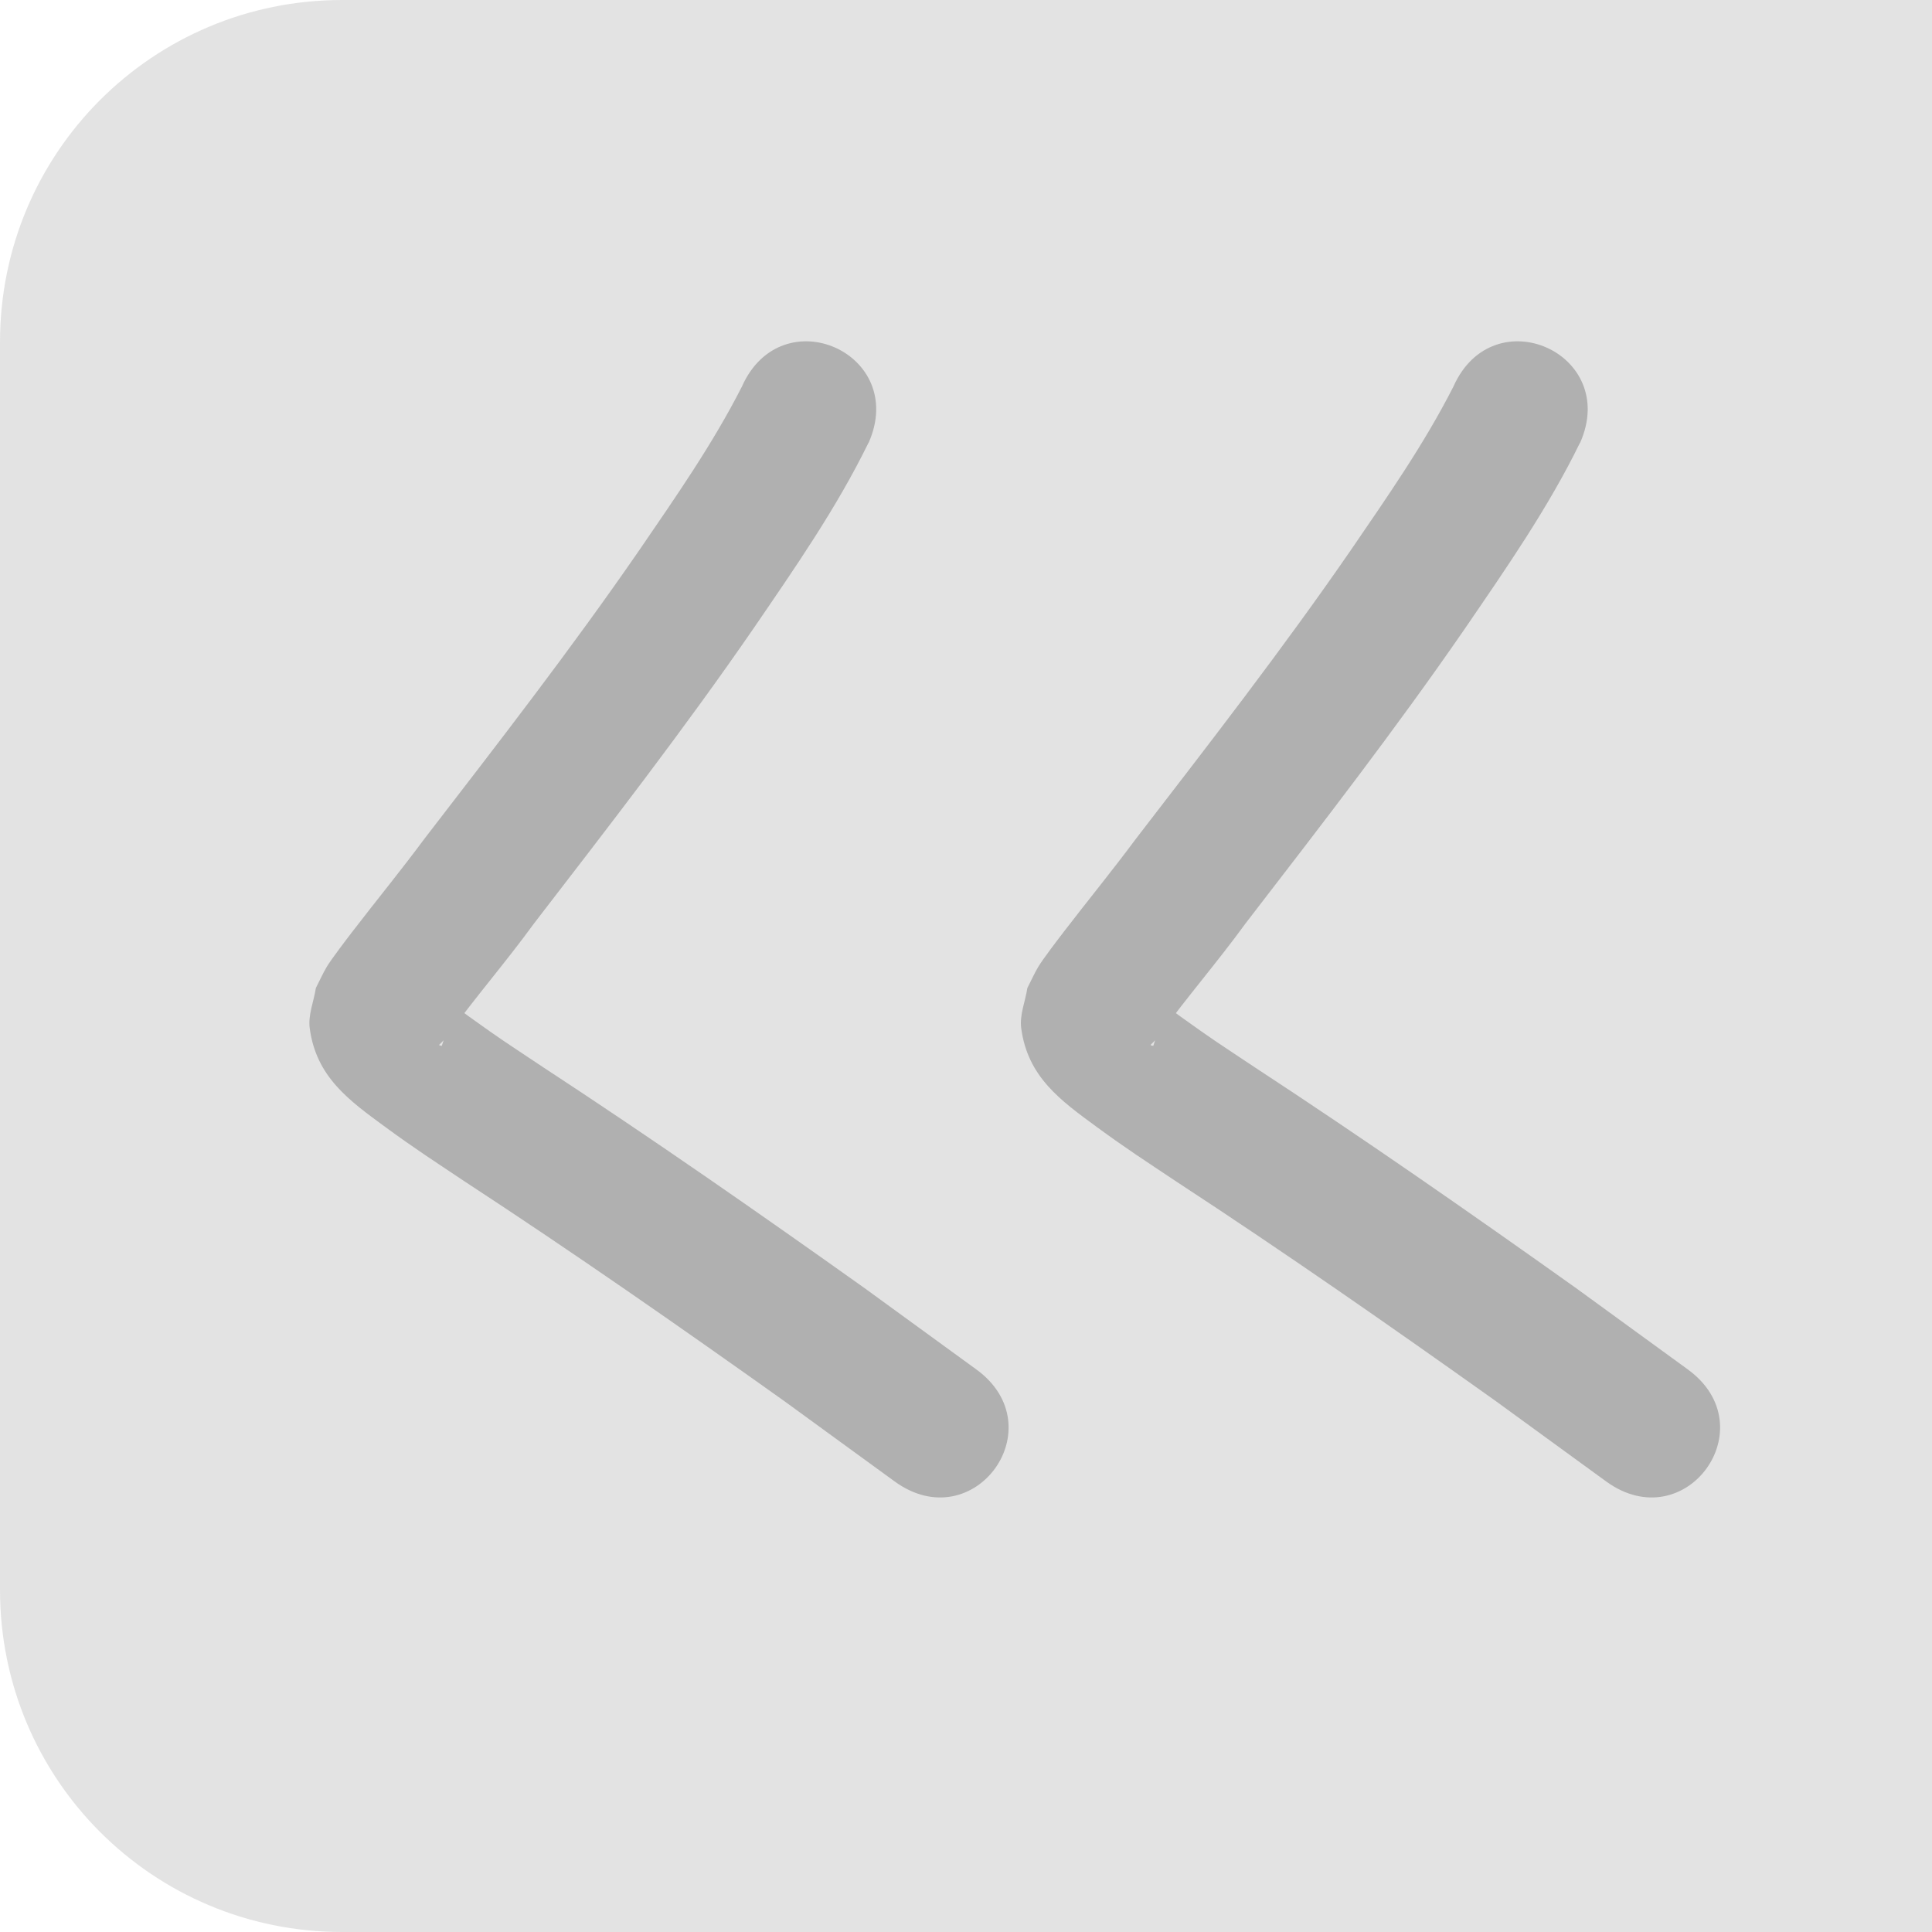 <?xml version="1.0" encoding="UTF-8" standalone="no"?>
<!-- Created with Inkscape (http://www.inkscape.org/) -->

<svg
   xmlns:dc="http://purl.org/dc/elements/1.1/"
   xmlns:cc="http://creativecommons.org/ns#"
   xmlns:rdf="http://www.w3.org/1999/02/22-rdf-syntax-ns#"
   xmlns:svg="http://www.w3.org/2000/svg"
   xmlns="http://www.w3.org/2000/svg"
   xmlns:xlink="http://www.w3.org/1999/xlink"
   xmlns:sodipodi="http://sodipodi.sourceforge.net/DTD/sodipodi-0.dtd"
   xmlns:inkscape="http://www.inkscape.org/namespaces/inkscape"
   width="48"
   height="48"
   id="svg2"
   version="1.1"
   inkscape:version="0.48.4 r9939"
   sodipodi:docname="dashboard_btn.svg"
   inkscape:export-xdpi="90"
   inkscape:export-ydpi="90">
  <defs
     id="defs4" />
  <sodipodi:namedview
     id="base"
     pagecolor="#ffffff"
     bordercolor="#666666"
     borderopacity="1.0"
     inkscape:pageopacity="0.0"
     inkscape:pageshadow="2"
     inkscape:zoom="12.645833"
     inkscape:cx="10.952224"
     inkscape:cy="24"
     inkscape:document-units="px"
     inkscape:current-layer="layer1"
     showgrid="false"
     inkscape:window-width="1301"
     inkscape:window-height="744"
     inkscape:window-x="65"
     inkscape:window-y="24"
     inkscape:window-maximized="1" />
  <g
     inkscape:label="Layer 1"
     inkscape:groupmode="layer"
     id="layer1"
     transform="translate(0,-1004.362)">
    <path
       style="color:#000000;fill:#6c6c6c;fill-opacity:0.188;fill-rule:nonzero;stroke:none;stroke-width:1;marker:none;visibility:visible;display:inline;overflow:visible;enable-background:accumulate"
       d="M 8.5 0 C 3.795 0 2.4538972e-17 3.795 0 8.5 L 0 39.5 C 0 44.205 3.795 48 8.5 48 L 28 48 L 39.5 48 L 48 48 L 48 39.5 L 48 8.5 L 48 0 L 39.5 0 L 28 0 L 8.5 0 z "
       transform="translate(0,1004.362)"
       id="rect2985" />
    <path
       style="color:#000000;fill:#6c6c6c;fill-opacity:0.424;fill-rule:nonzero;stroke:none;stroke-width:1;marker:none;visibility:visible;display:inline;overflow:visible;enable-background:accumulate"
       id="path3768"
       d="m 21.578,1015.361 c -0.796,1.63 -1.839,3.125 -2.86,4.619 -1.729,2.509 -3.596,4.917 -5.455,7.331 -0.68,0.936 -1.44,1.812 -2.121,2.748 -0.209,0.287 -0.304,0.264 -0.166,0.286 0.34,-1.055 0.053,0.087 0.074,-1.106 5.82e-4,-0.033 0.07,-0.011 0.098,0.01 0.173,0.107 0.327,0.242 0.492,0.36 0.896,0.641 0.838,0.59 1.827,1.25 2.714,1.776 5.375,3.629 8.017,5.509 0.924,0.67 1.844,1.345 2.768,2.014 1.971,1.429 -0.05,4.217 -2.022,2.788 l 0,0 c -0.916,-0.664 -1.828,-1.333 -2.743,-1.997 -2.614,-1.861 -5.247,-3.695 -7.932,-5.451 -0.781,-0.522 -1.245,-0.819 -1.984,-1.361 -0.895,-0.656 -1.714,-1.24 -1.876,-2.45 -0.045,-0.335 0.102,-0.668 0.152,-1.001 0.09,-0.175 0.169,-0.355 0.269,-0.524 0.116,-0.196 0.528,-0.733 0.645,-0.885 0.588,-0.765 1.199,-1.512 1.774,-2.287 1.819,-2.362 3.648,-4.718 5.341,-7.173 0.904,-1.322 1.829,-2.643 2.556,-4.074 0.989,-2.225 4.136,-0.827 3.147,1.399 z"
       inkscape:connector-curvature="0" />
    <use
       x="0"
       y="0"
       xlink:href="#path3768"
       id="use3770"
       transform="translate(17.677,3.9044552e-8)"
       width="48"
       height="48" />
  </g>
</svg>
